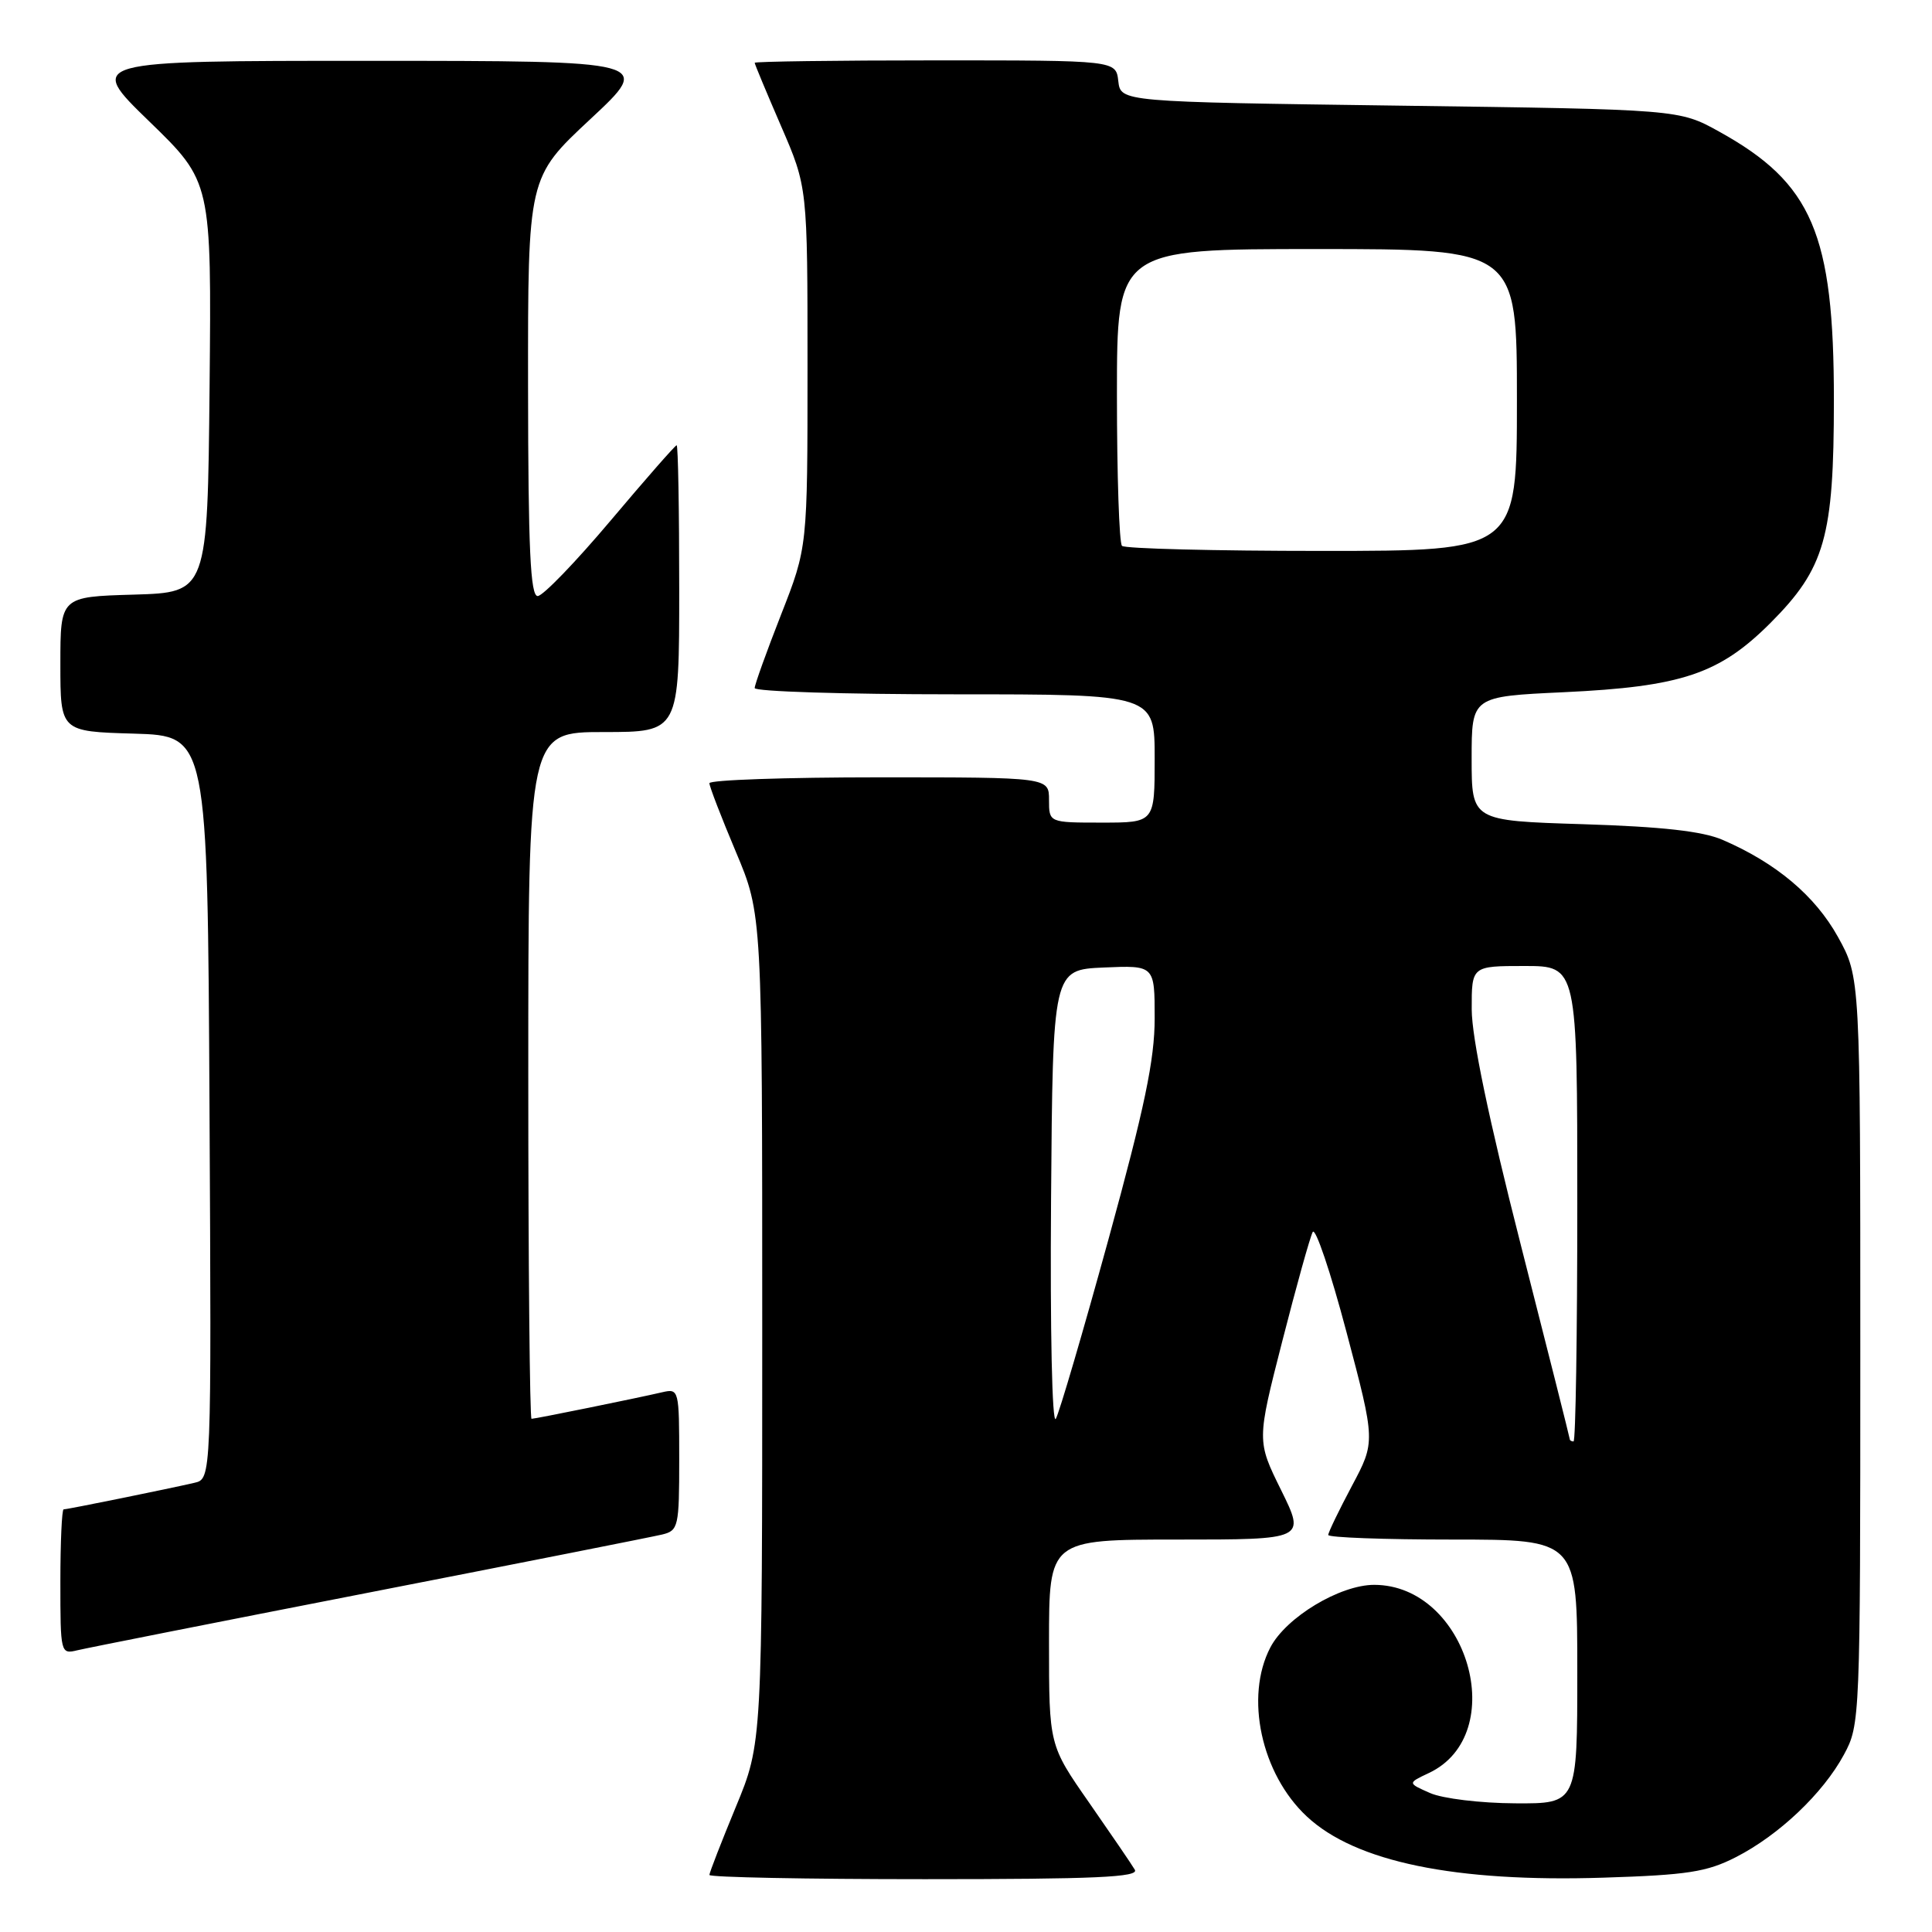 <?xml version="1.0" encoding="UTF-8" standalone="no"?>
<!DOCTYPE svg PUBLIC "-//W3C//DTD SVG 1.1//EN" "http://www.w3.org/Graphics/SVG/1.1/DTD/svg11.dtd" >
<svg xmlns="http://www.w3.org/2000/svg" xmlns:xlink="http://www.w3.org/1999/xlink" version="1.1" viewBox="0 0 256 256">
 <g >
 <path fill="currentColor"
d=" M 150.37 247.75 C 149.97 247.06 147.24 243.07 144.32 238.87 C 139.00 231.24 139.00 231.24 139.00 217.62 C 139.00 204.00 139.00 204.00 155.99 204.00 C 172.98 204.00 172.98 204.00 169.76 197.46 C 166.53 190.92 166.53 190.92 169.91 177.71 C 171.77 170.44 173.58 163.94 173.94 163.25 C 174.29 162.57 176.31 168.54 178.42 176.52 C 182.26 191.03 182.26 191.03 179.13 196.90 C 177.41 200.14 176.00 203.05 176.00 203.39 C 176.00 203.73 183.43 204.00 192.50 204.00 C 209.00 204.00 209.00 204.00 209.00 221.50 C 209.00 239.00 209.00 239.00 200.75 238.95 C 196.20 238.93 191.15 238.32 189.50 237.59 C 186.50 236.27 186.50 236.27 189.32 234.94 C 200.21 229.82 194.46 210.02 182.09 210.00 C 177.55 210.00 170.42 214.29 168.33 218.29 C 164.91 224.83 167.11 235.06 173.17 240.70 C 179.61 246.71 192.79 249.43 212.46 248.80 C 223.58 248.45 226.16 248.05 230.00 246.09 C 235.72 243.17 241.56 237.63 244.33 232.50 C 246.47 228.55 246.50 227.86 246.50 179.00 C 246.50 129.50 246.50 129.50 243.54 124.15 C 240.51 118.69 235.34 114.34 228.24 111.28 C 225.58 110.14 220.24 109.54 209.75 109.21 C 195.00 108.75 195.00 108.75 195.00 100.52 C 195.00 92.29 195.00 92.29 207.25 91.72 C 222.80 90.99 227.82 89.31 234.57 82.57 C 241.82 75.31 243.00 71.17 243.00 53.00 C 243.00 30.97 240.14 24.27 227.80 17.44 C 222.50 14.50 222.50 14.50 185.50 14.00 C 148.50 13.50 148.50 13.50 148.18 10.75 C 147.87 8.00 147.87 8.00 123.93 8.00 C 110.77 8.00 100.00 8.15 100.00 8.32 C 100.00 8.50 101.58 12.28 103.50 16.72 C 107.00 24.80 107.00 24.80 107.00 48.66 C 107.00 72.51 107.00 72.51 103.50 81.43 C 101.58 86.33 100.00 90.72 100.00 91.17 C 100.00 91.63 111.92 92.00 126.50 92.00 C 153.00 92.00 153.00 92.00 153.00 100.50 C 153.00 109.00 153.00 109.00 146.00 109.00 C 139.00 109.00 139.00 109.00 139.00 106.00 C 139.00 103.00 139.00 103.00 116.50 103.00 C 104.12 103.00 94.00 103.35 94.00 103.78 C 94.00 104.21 95.58 108.30 97.50 112.86 C 101.00 121.16 101.00 121.16 101.00 176.07 C 101.00 230.98 101.00 230.98 97.50 239.43 C 95.58 244.08 94.00 248.14 94.00 248.44 C 94.00 248.75 106.85 249.00 122.56 249.00 C 145.14 249.00 150.96 248.74 150.37 247.75 Z  M 49.00 211.00 C 69.08 207.08 86.51 203.63 87.75 203.33 C 89.89 202.81 90.00 202.30 90.00 193.37 C 90.00 184.13 89.96 183.97 87.75 184.48 C 84.31 185.28 70.93 188.00 70.43 188.00 C 70.20 188.00 70.00 167.53 70.00 142.50 C 70.00 97.00 70.00 97.00 80.00 97.00 C 90.00 97.00 90.00 97.00 90.00 78.00 C 90.00 67.55 89.85 59.00 89.66 59.00 C 89.47 59.00 85.54 63.49 80.91 68.98 C 76.28 74.47 71.94 78.97 71.25 78.98 C 70.28 79.00 69.99 72.78 69.97 51.25 C 69.95 23.50 69.95 23.50 78.22 15.79 C 86.50 8.07 86.50 8.07 49.00 8.06 C 11.50 8.06 11.50 8.06 19.77 16.08 C 28.03 24.09 28.03 24.09 27.77 51.30 C 27.50 78.50 27.50 78.50 17.75 78.79 C 8.00 79.07 8.00 79.07 8.00 88.00 C 8.00 96.93 8.00 96.93 17.75 97.21 C 27.50 97.50 27.50 97.50 27.76 146.73 C 28.02 195.96 28.02 195.96 25.76 196.48 C 22.31 197.28 8.93 200.00 8.43 200.00 C 8.20 200.00 8.00 204.32 8.00 209.61 C 8.00 219.07 8.03 219.21 10.25 218.67 C 11.49 218.37 28.92 214.92 49.00 211.00 Z  M 208.00 190.69 C 208.00 190.53 205.08 178.94 201.51 164.94 C 197.27 148.30 195.02 137.51 195.01 133.75 C 195.00 128.00 195.00 128.00 202.00 128.00 C 209.00 128.00 209.00 128.00 209.00 159.50 C 209.00 176.82 208.78 191.00 208.50 191.00 C 208.22 191.00 208.00 190.86 208.00 190.69 Z  M 139.27 159.00 C 139.50 128.50 139.50 128.50 146.25 128.20 C 153.00 127.91 153.00 127.91 153.00 134.92 C 153.00 140.41 151.67 146.76 146.88 164.21 C 143.51 176.47 140.37 187.18 139.90 188.00 C 139.41 188.85 139.14 176.28 139.27 159.00 Z  M 148.67 72.33 C 148.30 71.97 148.00 62.97 148.00 52.33 C 148.00 33.00 148.00 33.00 174.50 33.00 C 201.00 33.00 201.00 33.00 201.00 53.00 C 201.00 73.00 201.00 73.00 175.17 73.00 C 160.96 73.00 149.03 72.70 148.67 72.33 Z "/>
</g>
</svg>